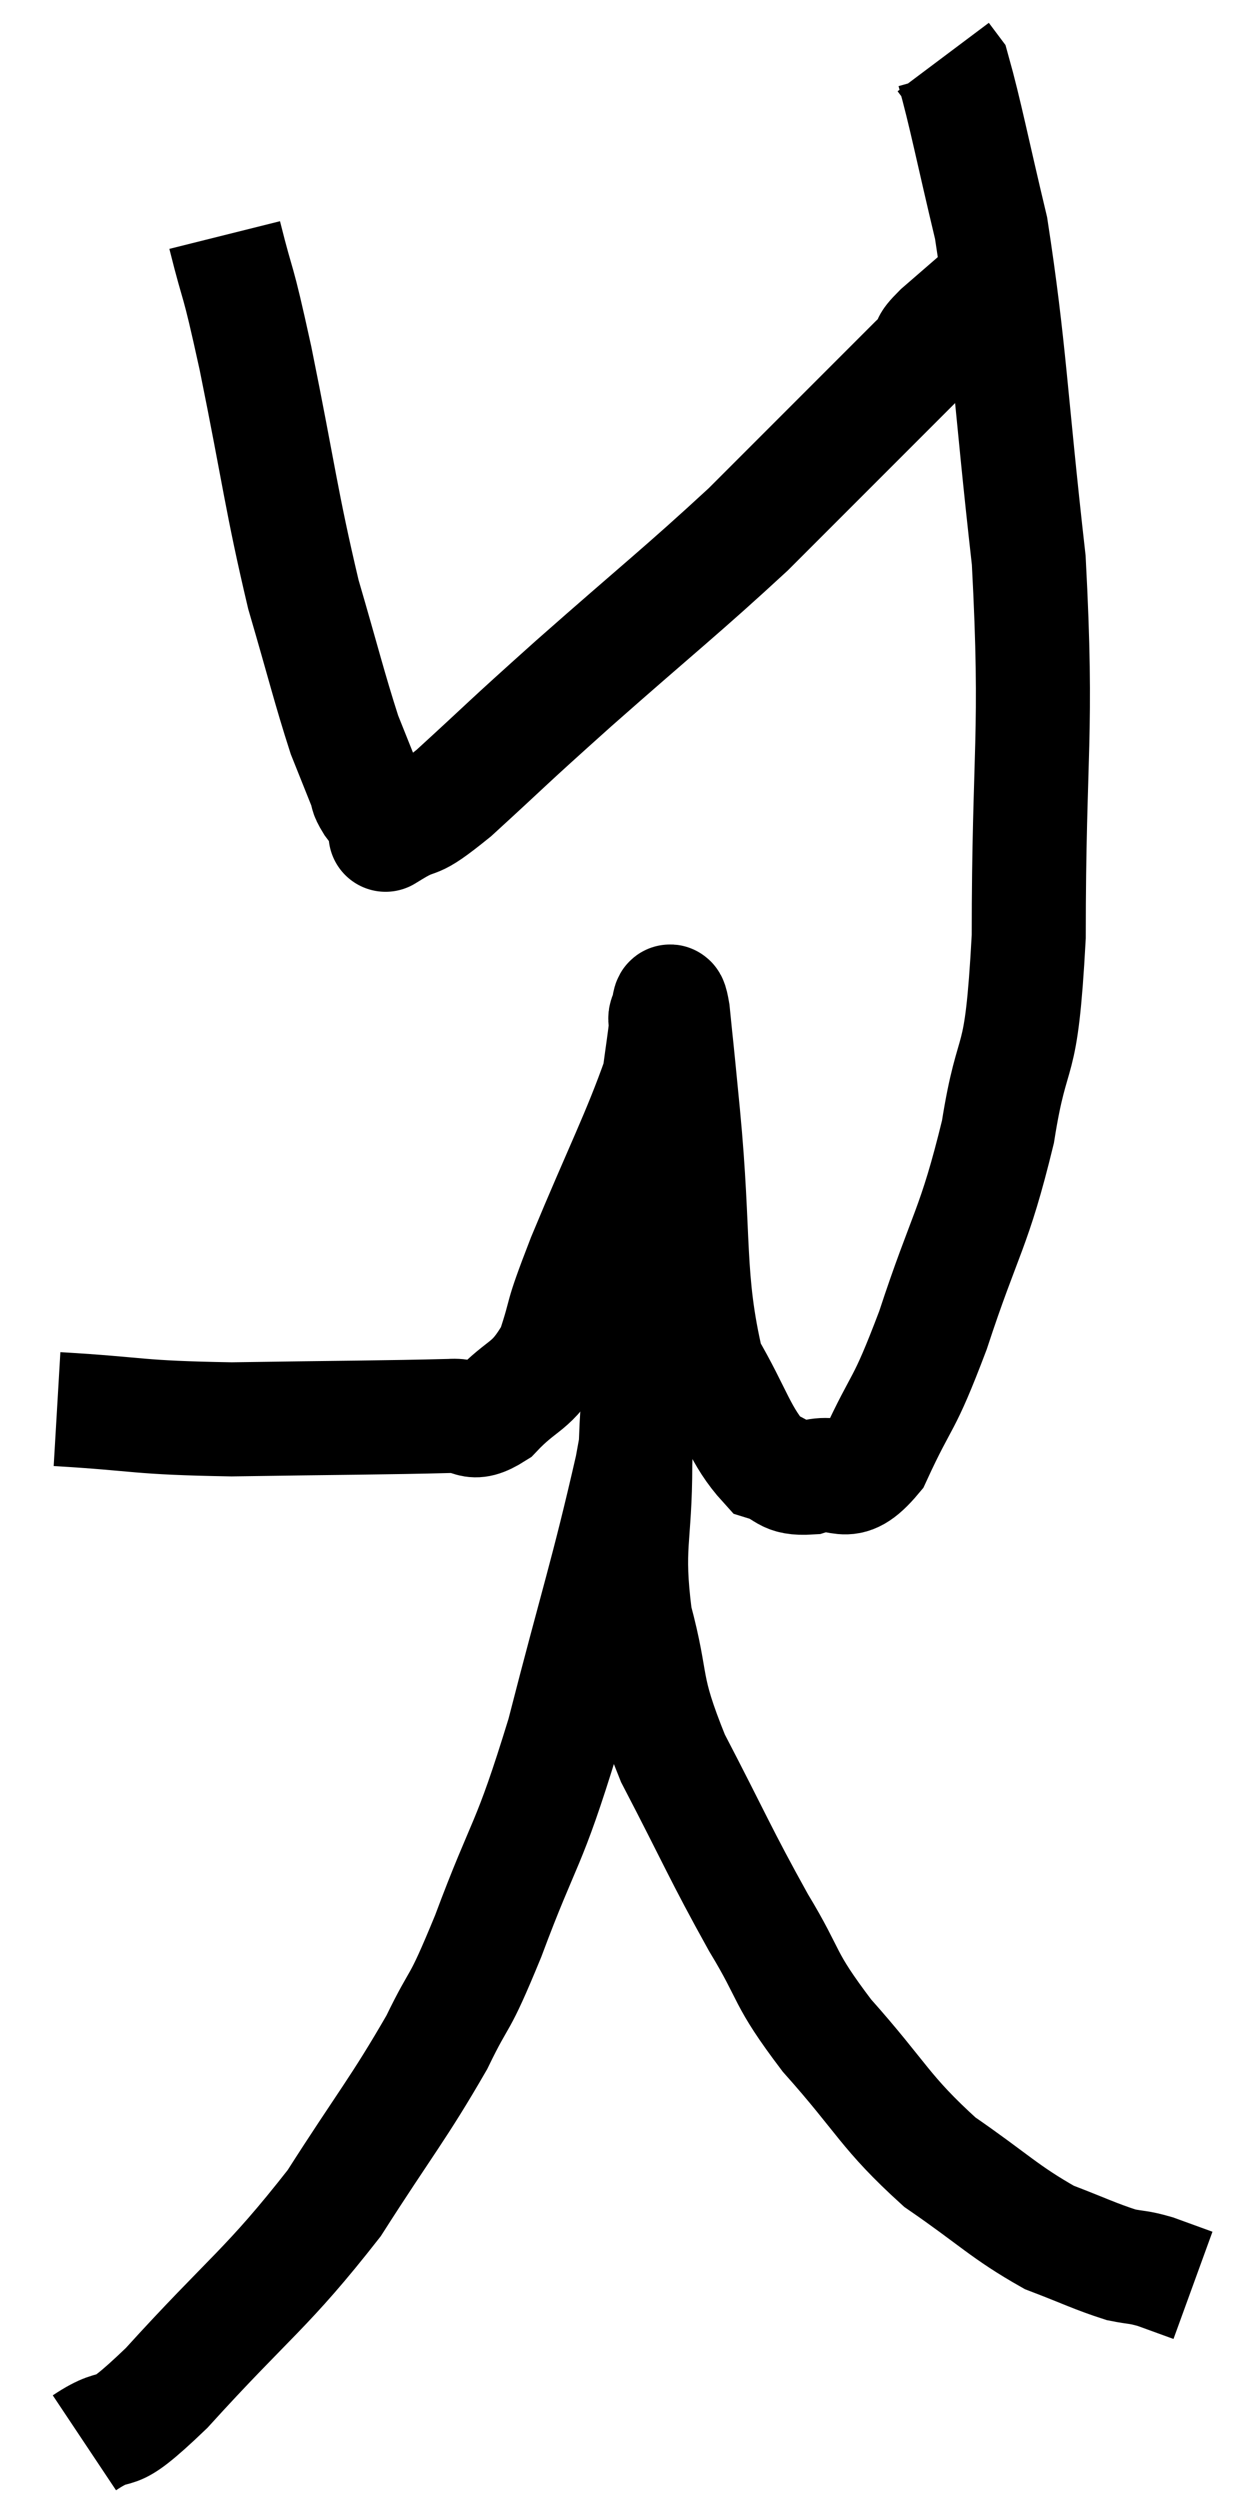 <svg xmlns="http://www.w3.org/2000/svg" viewBox="12.8 1.22 21.92 43.82" width="21.92" height="43.82"><path d="M 13.8 25.92 C 15.33 26.01, 15.135 26.07, 16.86 26.1 C 18.78 26.07, 19.545 26.07, 20.7 26.04 C 21.09 26.01, 21.03 26.265, 21.48 25.98 C 21.99 25.44, 22.11 25.575, 22.5 24.9 C 22.77 24.09, 22.575 24.48, 23.04 23.28 C 23.7 21.69, 24 21.12, 24.36 20.1 C 24.42 19.65, 24.45 19.47, 24.48 19.2 C 24.48 19.11, 24.45 19.08, 24.48 19.02 C 24.54 18.99, 24.525 18.525, 24.6 18.96 C 24.69 19.86, 24.63 19.215, 24.78 20.76 C 24.99 22.95, 24.84 23.61, 25.2 25.14 C 25.71 26.01, 25.77 26.385, 26.22 26.88 C 26.61 27, 26.52 27.15, 27 27.12 C 27.57 26.94, 27.6 27.405, 28.14 26.76 C 28.65 25.65, 28.62 25.965, 29.16 24.54 C 29.73 22.8, 29.88 22.785, 30.3 21.06 C 30.57 19.35, 30.705 20.145, 30.84 17.64 C 30.84 14.34, 31.005 14.145, 30.84 11.04 C 30.51 8.13, 30.51 7.365, 30.18 5.22 C 29.85 3.84, 29.73 3.21, 29.52 2.46 C 29.43 2.34, 29.385 2.28, 29.34 2.22 C 29.34 2.22, 29.34 2.22, 29.34 2.22 L 29.34 2.22" fill="none" stroke="black" stroke-width="2"></path><path d="M 16.74 5.34 C 17.01 6.42, 16.935 5.925, 17.28 7.5 C 17.7 9.57, 17.73 9.99, 18.12 11.64 C 18.48 12.87, 18.57 13.26, 18.84 14.1 C 19.02 14.55, 19.08 14.7, 19.2 15 C 19.26 15.15, 19.2 15.105, 19.32 15.3 C 19.5 15.54, 19.59 15.66, 19.68 15.78 C 19.68 15.78, 19.41 15.945, 19.68 15.78 C 20.22 15.45, 19.965 15.765, 20.76 15.12 C 21.81 14.16, 21.57 14.355, 22.86 13.2 C 24.39 11.85, 24.75 11.58, 25.92 10.5 C 26.73 9.69, 26.805 9.615, 27.54 8.88 C 28.2 8.22, 28.485 7.935, 28.86 7.56 C 28.95 7.47, 28.935 7.515, 29.04 7.38 C 29.16 7.2, 28.995 7.305, 29.28 7.02 C 29.73 6.63, 29.955 6.435, 30.18 6.24 C 30.18 6.24, 30.18 6.24, 30.18 6.24 L 30.18 6.24" fill="none" stroke="black" stroke-width="2"></path><path d="M 14.28 44.04 C 15 43.56, 14.625 44.13, 15.72 43.08 C 17.19 41.46, 17.475 41.355, 18.66 39.84 C 19.56 38.43, 19.785 38.19, 20.46 37.02 C 20.91 36.09, 20.805 36.51, 21.36 35.16 C 22.02 33.39, 22.05 33.675, 22.68 31.62 C 23.28 29.28, 23.445 28.845, 23.88 26.94 C 24.15 25.47, 24.24 24.885, 24.42 24 C 24.51 23.7, 24.555 23.55, 24.6 23.4 C 24.6 23.4, 24.6 23.4, 24.6 23.4 C 24.6 23.4, 24.615 23.37, 24.6 23.4 C 24.57 23.46, 24.675 23.145, 24.54 23.52 C 24.3 24.21, 24.21 24.06, 24.06 24.9 C 24 25.89, 23.97 25.71, 23.94 26.88 C 23.94 28.23, 23.775 28.29, 23.94 29.58 C 24.27 30.81, 24.06 30.705, 24.6 32.04 C 25.35 33.48, 25.425 33.705, 26.1 34.92 C 26.7 35.91, 26.505 35.85, 27.3 36.9 C 28.29 38.01, 28.305 38.235, 29.28 39.12 C 30.24 39.78, 30.405 39.99, 31.2 40.44 C 31.83 40.68, 31.995 40.77, 32.46 40.92 C 32.76 40.98, 32.745 40.95, 33.06 41.04 L 33.72 41.28" fill="none" stroke="black" stroke-width="2"></path></svg>